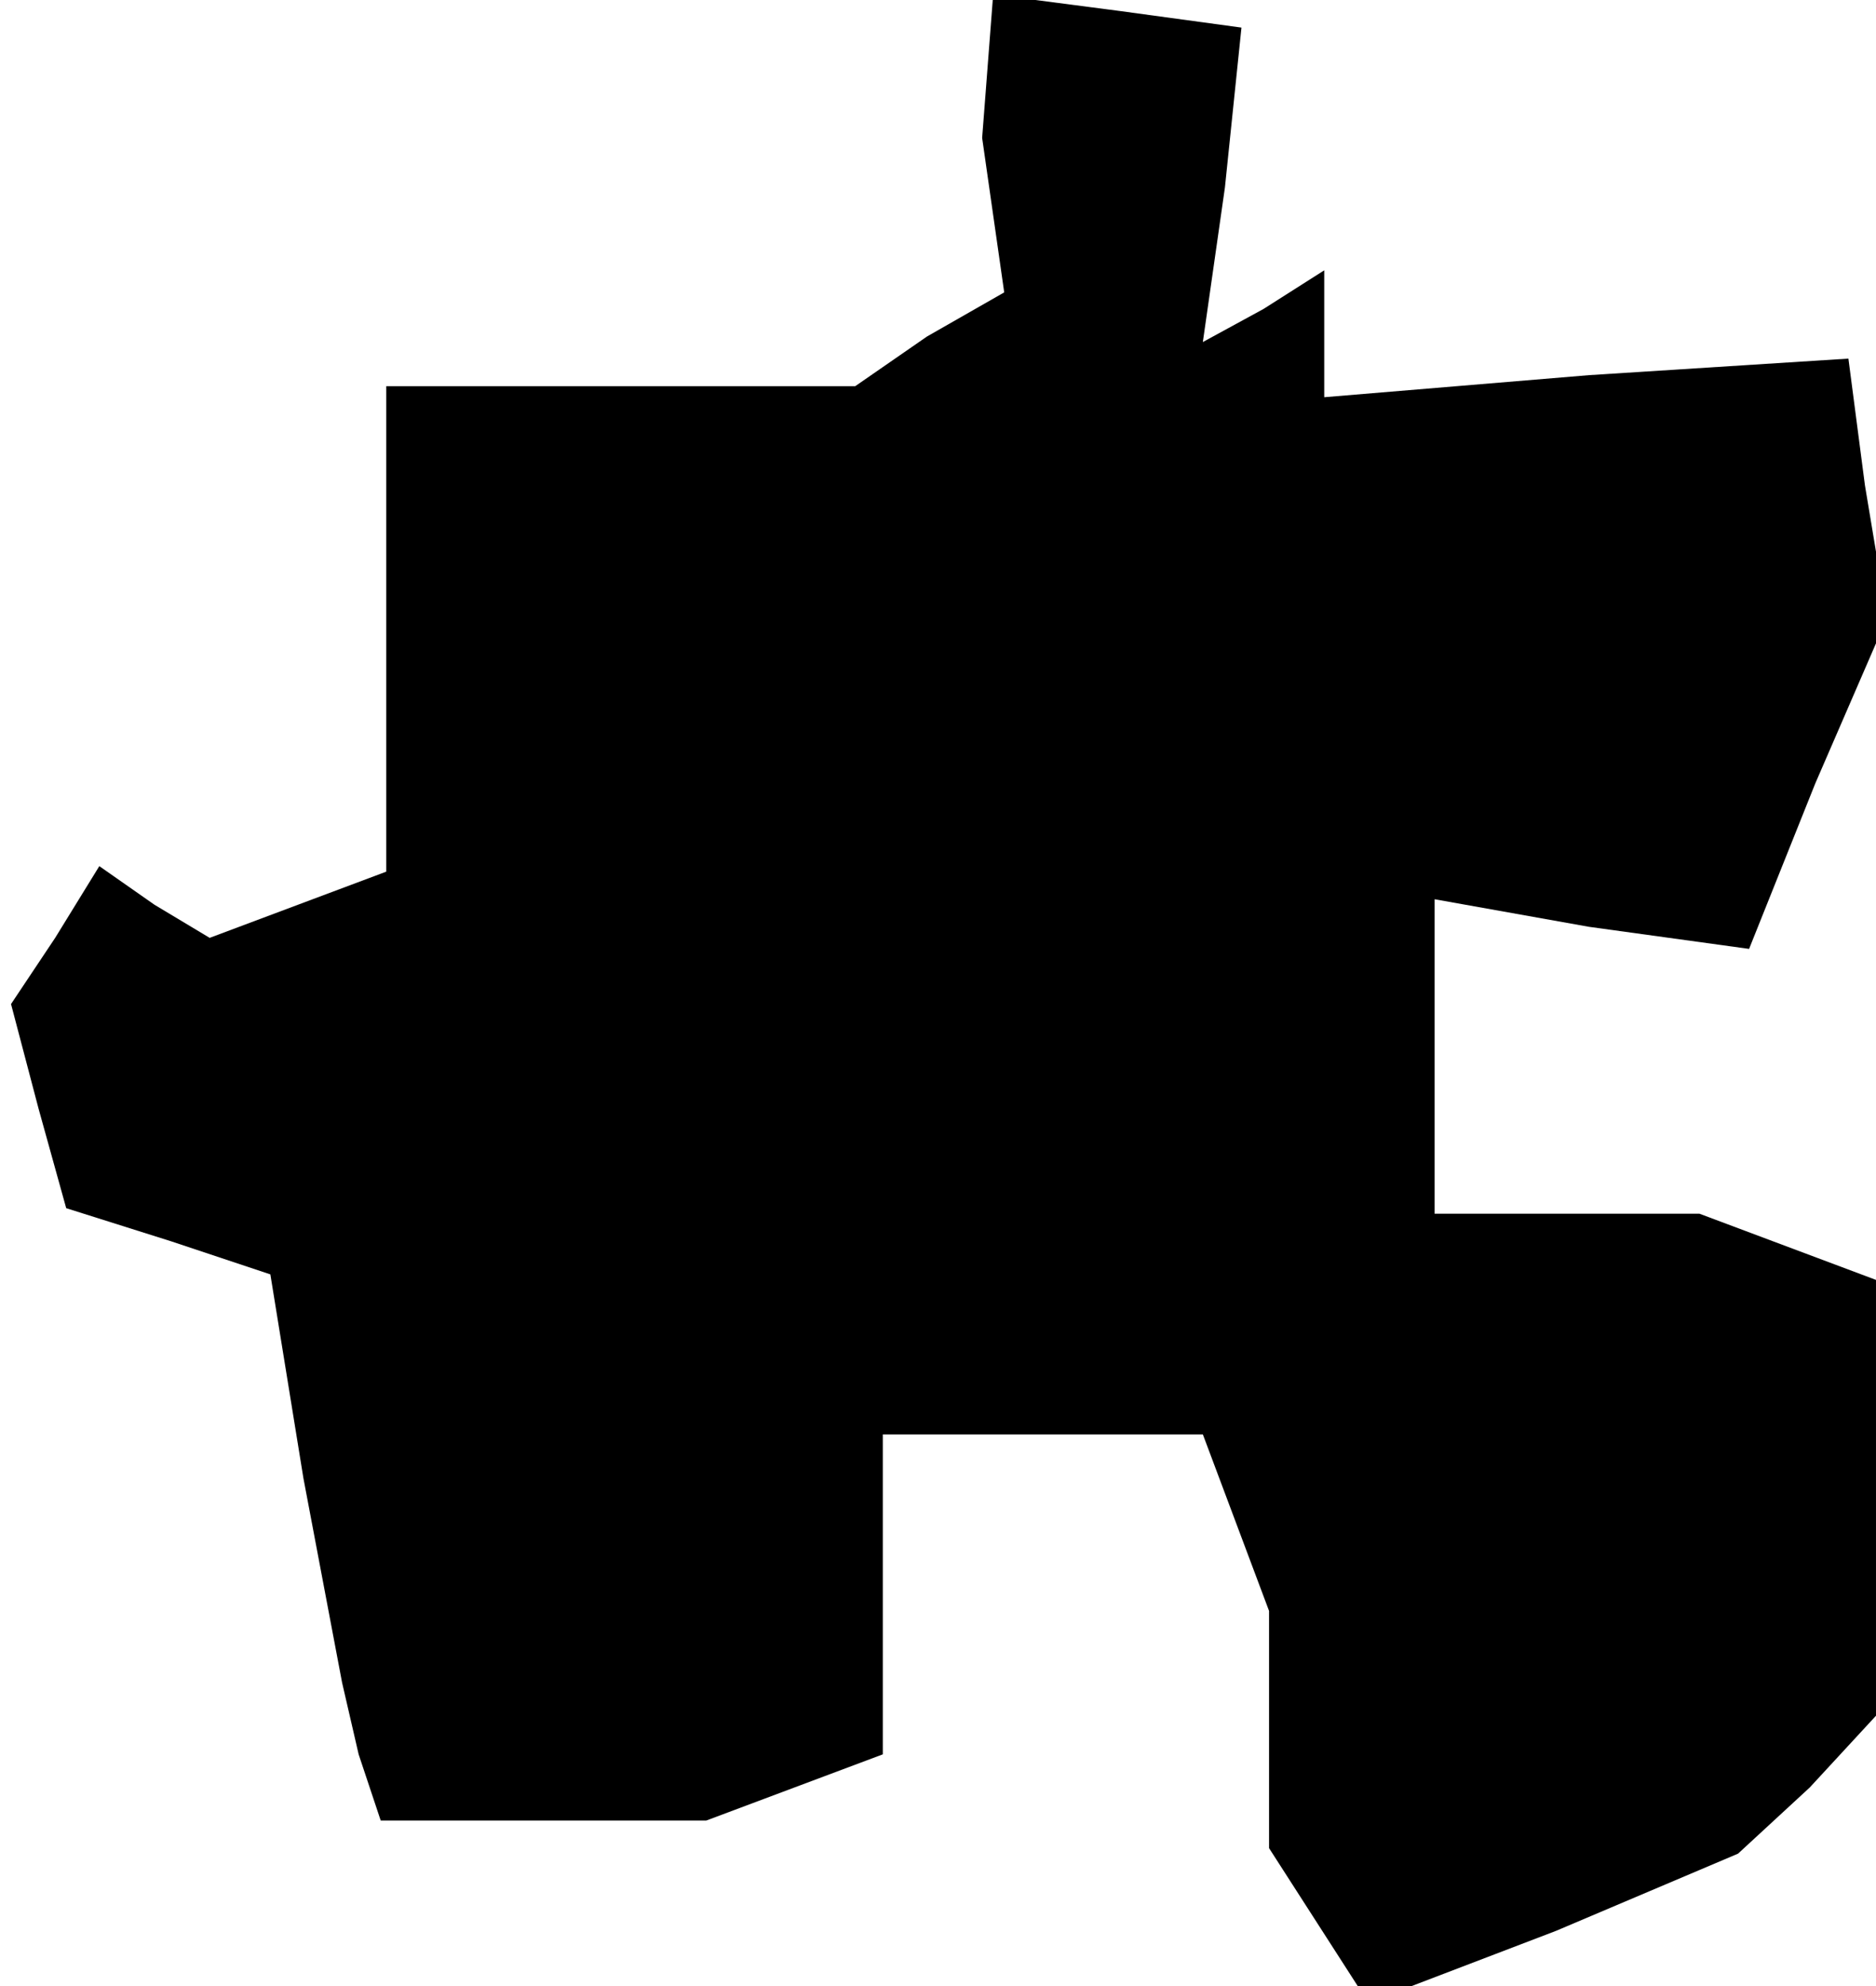 <?xml version="1.0" standalone="no"?>
<!DOCTYPE svg PUBLIC "-//W3C//DTD SVG 20010904//EN"
 "http://www.w3.org/TR/2001/REC-SVG-20010904/DTD/svg10.dtd">
<svg version="1.0" xmlns="http://www.w3.org/2000/svg"
 width="34pt" height="36pt" viewBox="0 0 34 36"
 preserveAspectRatio="xMidYMid meet">
<g transform="translate(0,36) scale(0.1,-0.1)"
fill="#000000" stroke="none">
<path d="M179 348 l-1 -13 2 -14 2 -14 -14 -8 -13 -9 -42 0 -43 0 0 -44 0 -44
-16 -6 -16 -6 -10 6 -10 7 -8 -13 -8 -12 5 -19 5 -18 19 -6 18 -6 6 -37 7 -37
3 -13 4 -12 30 0 29 0 16 6 16 6 0 29 0 29 29 0 29 0 6 -16 6 -16 0 -21 0 -22
9 -14 9 -14 34 13 33 14 13 12 12 13 0 39 0 40 -16 6 -16 6 -24 0 -24 0 0 28
0 29 28 -5 29 -4 12 30 13 30 -4 24 -3 23 -47 -3 -48 -4 0 12 0 11 -11 -7 -11
-6 4 28 3 29 -22 3 -23 3 -1 -13z"/>
</g>
</svg>
